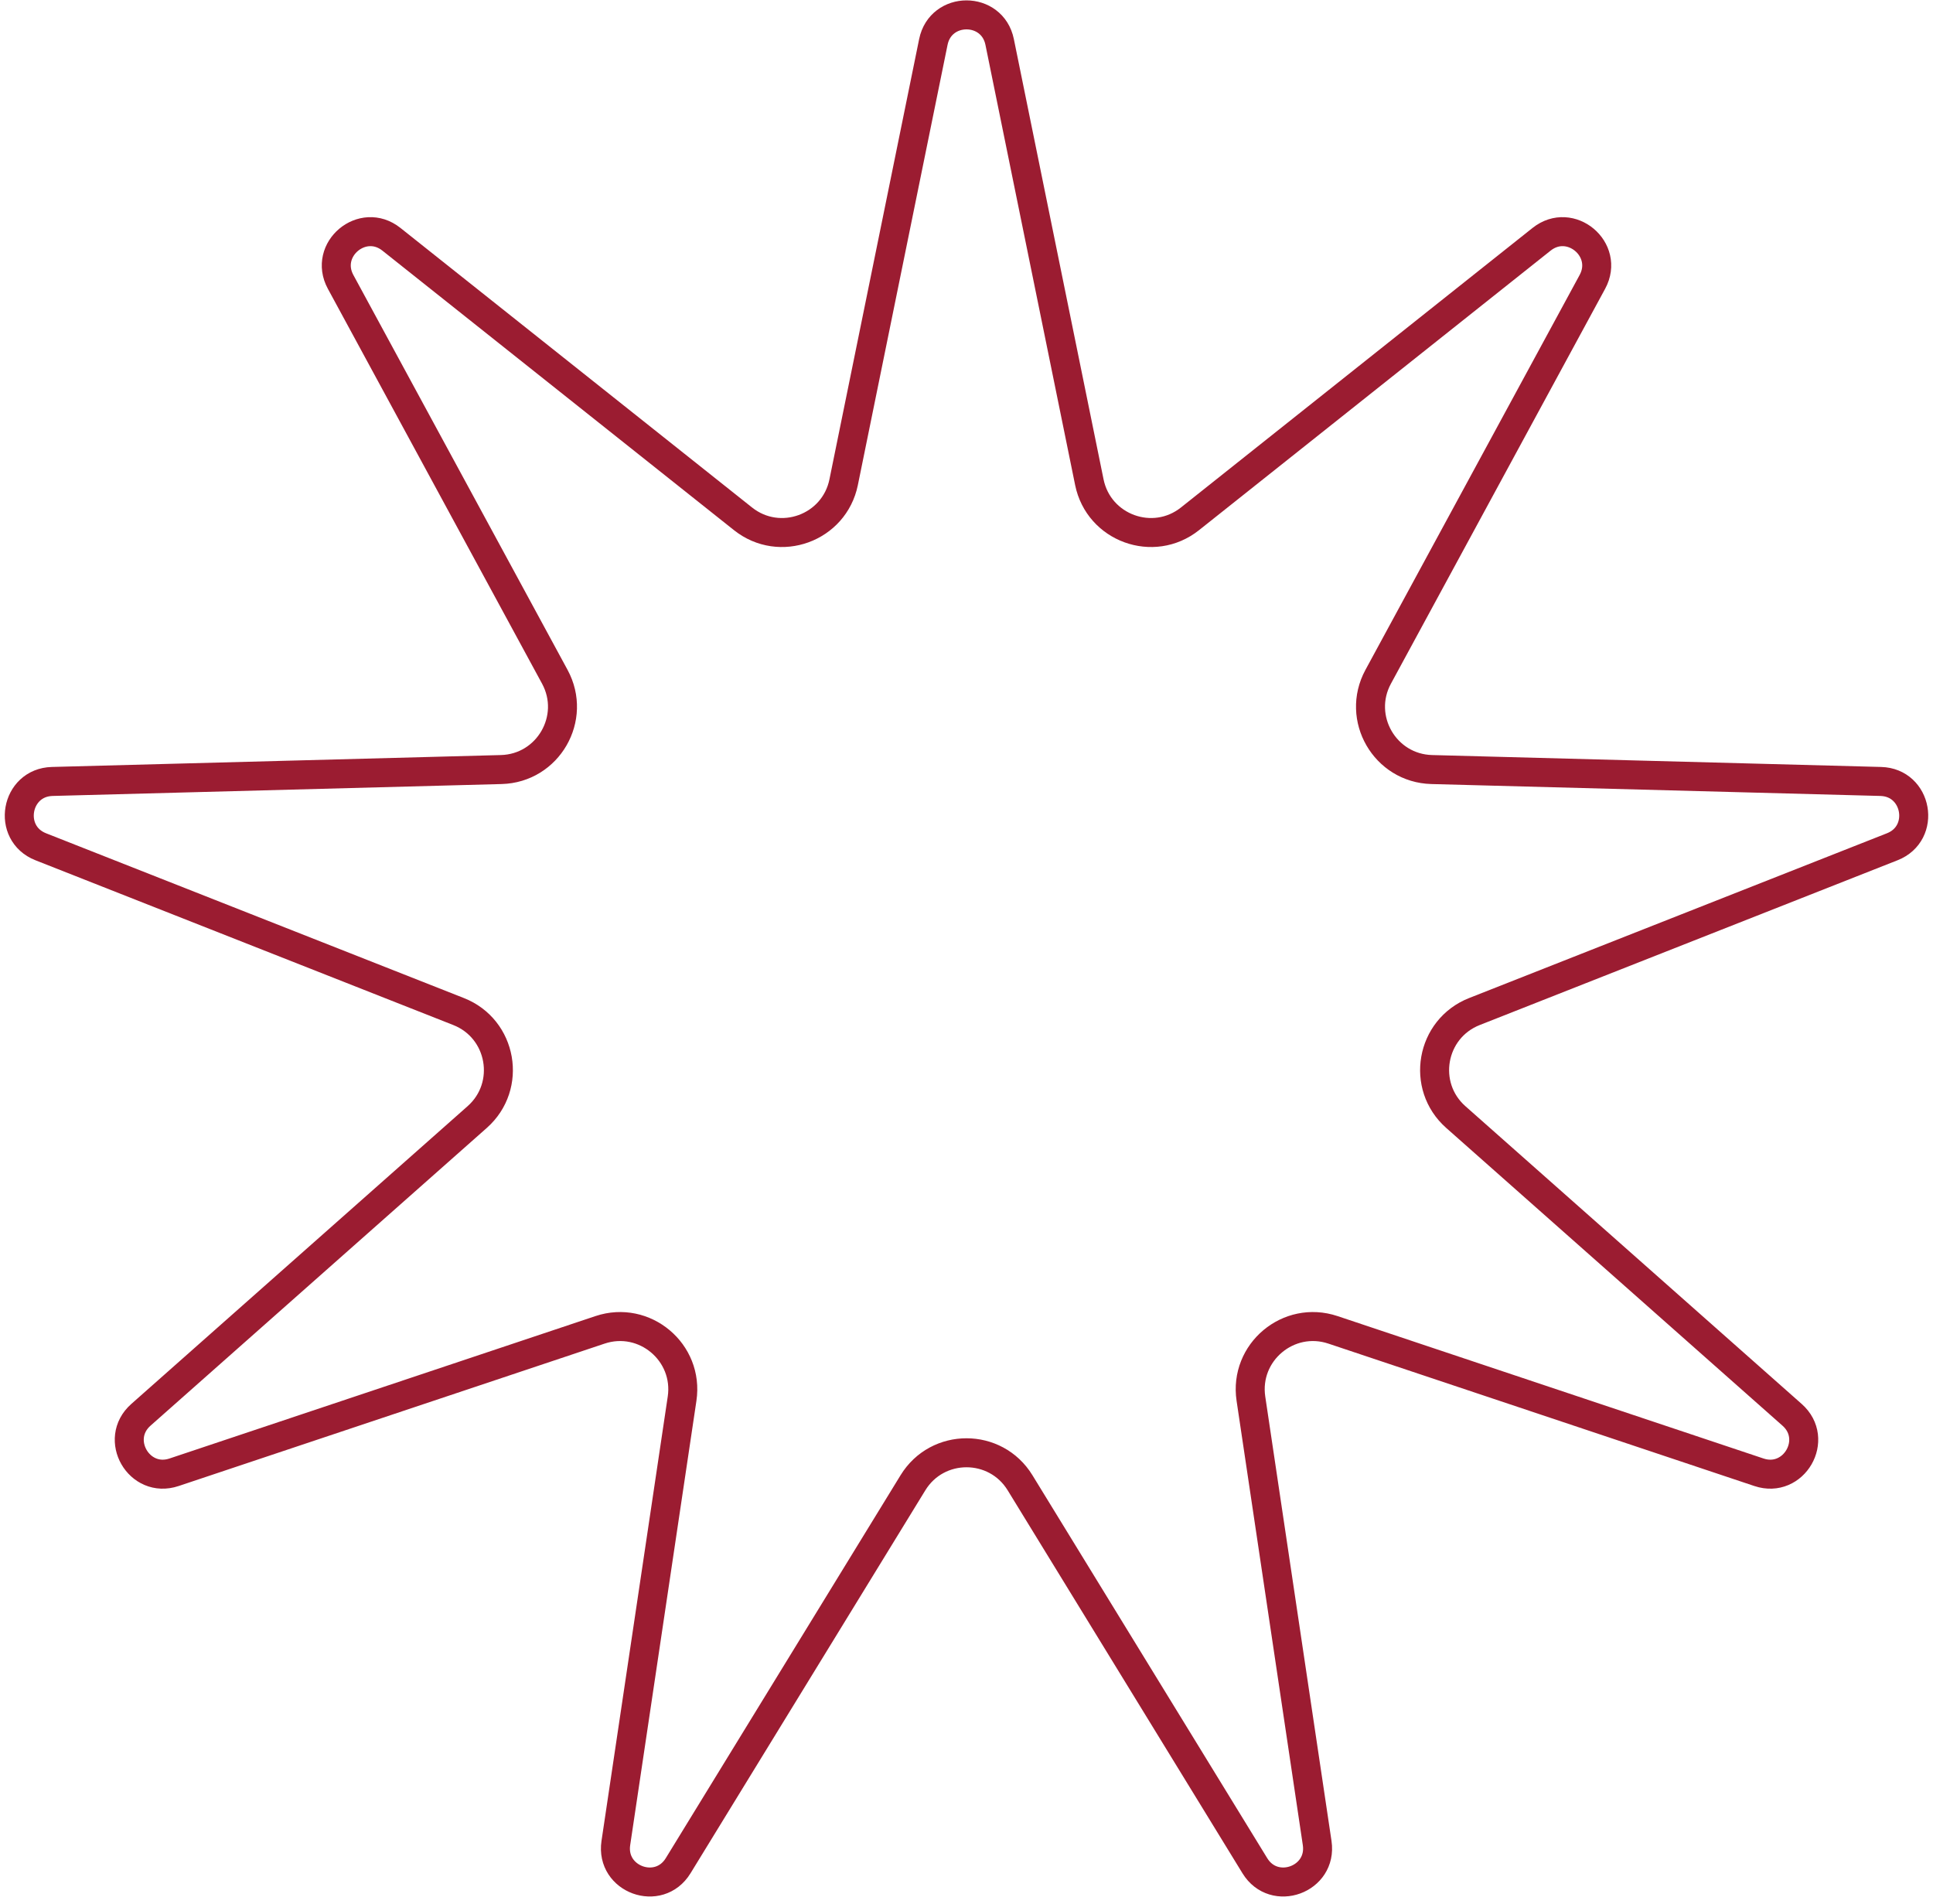 <svg width="200" height="197" viewBox="0 0 200 197" fill="none" xmlns="http://www.w3.org/2000/svg">
<path d="M96.57 4.341C97.332 0.606 102.668 0.606 103.43 4.341L112.71 49.88C113.679 54.634 119.325 56.689 123.123 53.67L159.504 24.751C162.488 22.379 166.575 25.809 164.758 29.159L142.596 70.009C140.282 74.273 143.287 79.478 148.137 79.606L194.595 80.838C198.405 80.939 199.332 86.195 195.786 87.593L152.551 104.64C148.037 106.419 146.993 112.338 150.626 115.554L185.424 146.359C188.278 148.886 185.609 153.508 181.994 152.3L137.917 137.567C133.315 136.029 128.712 139.892 129.428 144.69L136.282 190.656C136.844 194.426 131.83 196.252 129.837 193.003L105.541 153.385C103.005 149.249 96.995 149.249 94.459 153.385L70.163 193.003C68.17 196.252 63.156 194.426 63.718 190.656L70.572 144.69C71.288 139.892 66.684 136.029 62.083 137.567L18.006 152.3C14.391 153.508 11.722 148.886 14.576 146.359L49.374 115.554C53.007 112.338 51.963 106.419 47.449 104.64L4.214 87.593C0.668 86.195 1.595 80.939 5.405 80.838L51.863 79.606C56.713 79.478 59.718 74.273 57.404 70.009L35.242 29.159C33.425 25.809 37.512 22.379 40.496 24.751L76.877 53.67C80.675 56.689 86.321 54.634 87.29 49.88L96.57 4.341Z" stroke="#9B1C31" stroke-width="3"/>
</svg>
